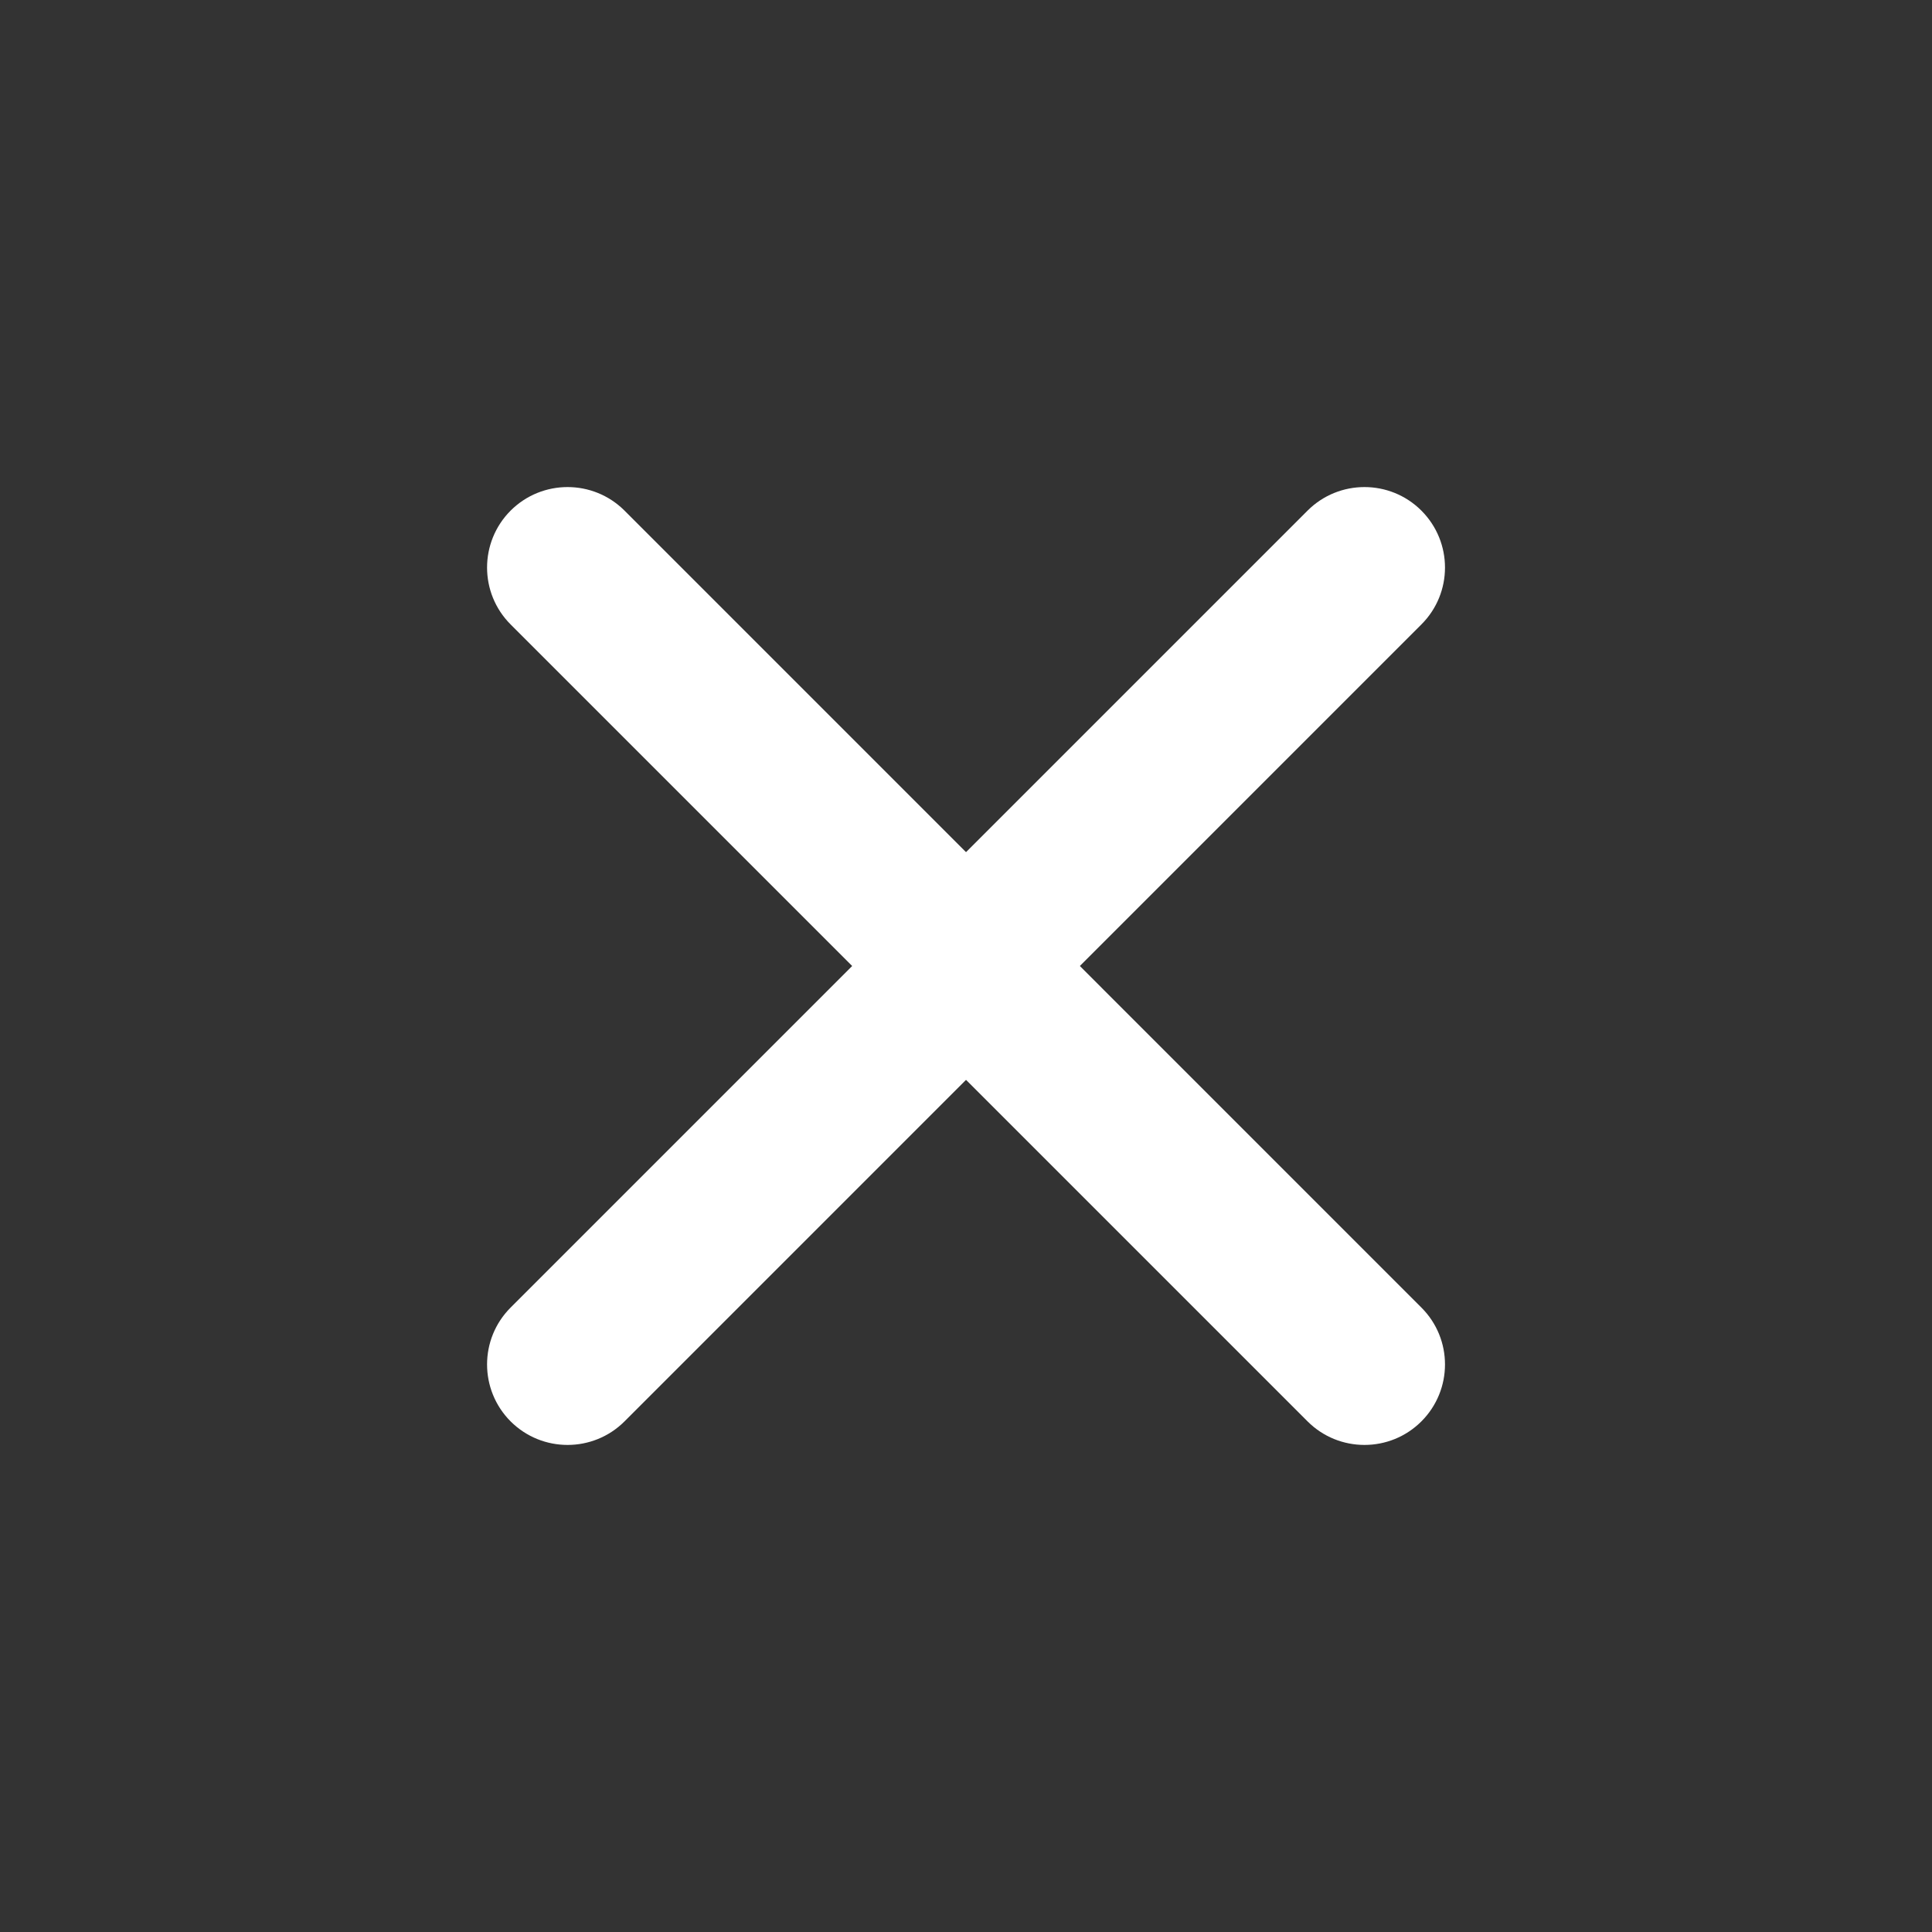 <svg width="24" height="24" viewBox="0 0 24 24" fill="none" xmlns="http://www.w3.org/2000/svg">
<rect x="0" y="0" width="24" height="24" fill="#333333" stroke="none"/>
<path d="M6.343 17.657C5.953 17.266 5.953 16.633 6.343 16.243L16.243 6.343C16.633 5.953 17.267 5.953 17.657 6.343C18.048 6.734 18.048 7.367 17.657 7.757L7.758 17.657C7.367 18.047 6.734 18.047 6.343 17.657Z" fill="white"/>
<path d="M17.657 17.657C17.267 18.047 16.633 18.047 16.243 17.657L6.343 7.757C5.953 7.367 5.953 6.734 6.343 6.343C6.734 5.953 7.367 5.953 7.758 6.343L17.657 16.243C18.048 16.633 18.048 17.266 17.657 17.657Z" fill="white"/>
</svg>
